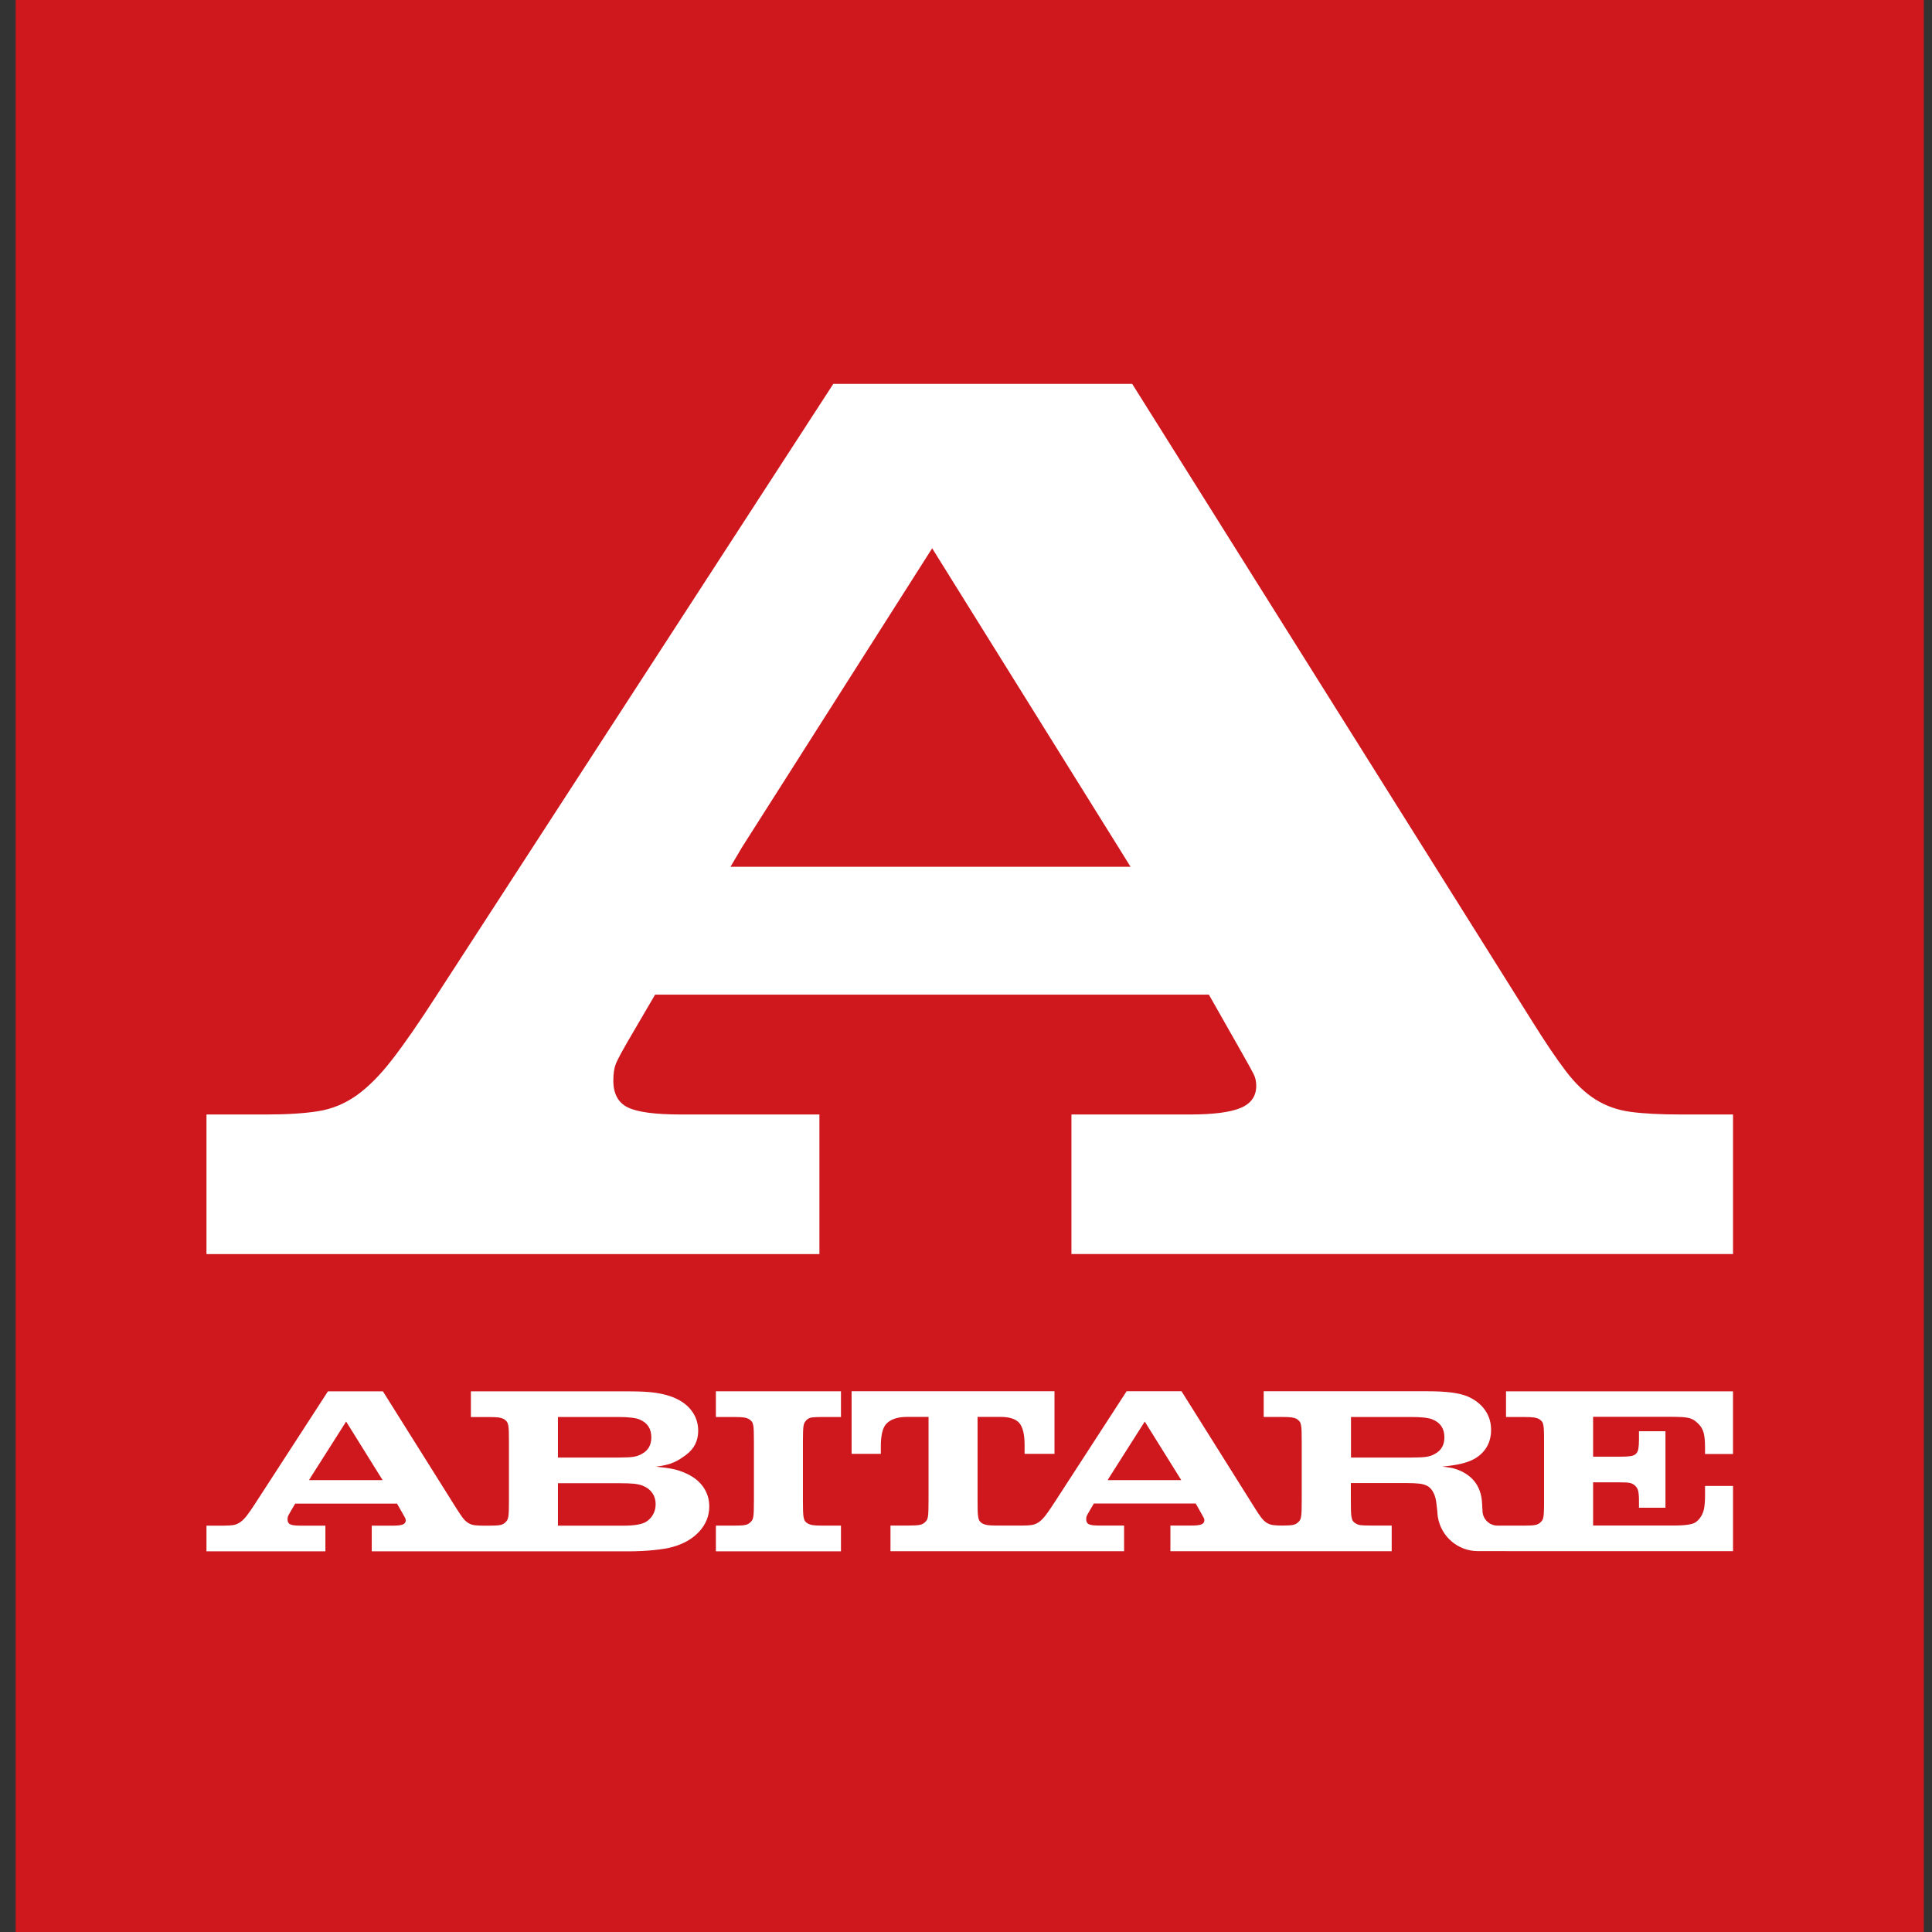 <svg width="70" height="70" viewBox="0 0 70 70" fill="none" xmlns="http://www.w3.org/2000/svg">
<rect x="0" y="0" width="70" height="70" fill="#333333" stroke="none"/>
<path d="M69.703 0H0.567V70H69.703V0Z" fill="#CE181E"/>
<path d="M23.663 54.87C23.603 54.98 23.518 55.069 23.408 55.138C23.258 55.231 22.983 55.278 22.584 55.278H20.215V53.74H22.462C22.671 53.74 22.834 53.746 22.953 53.757C23.071 53.768 23.171 53.789 23.252 53.816C23.414 53.875 23.538 53.964 23.625 54.082C23.711 54.201 23.755 54.341 23.755 54.504C23.755 54.638 23.724 54.76 23.663 54.87ZM20.215 51.341H22.419C22.587 51.341 22.736 51.349 22.866 51.363C22.996 51.378 23.096 51.398 23.165 51.428C23.454 51.544 23.599 51.76 23.599 52.08C23.599 52.358 23.483 52.557 23.252 52.679C23.165 52.73 23.066 52.765 22.953 52.783C22.84 52.8 22.668 52.809 22.436 52.809H20.215V51.341ZM11.198 53.627L11.276 53.496L12.541 51.506L13.781 53.496L13.863 53.627H11.198ZM25.482 53.879C25.337 53.67 25.129 53.505 24.857 53.384C24.707 53.315 24.551 53.262 24.389 53.227C24.227 53.192 24.019 53.164 23.765 53.141C24.337 53.072 24.567 52.928 24.859 52.711C25.151 52.493 25.297 52.203 25.297 51.838C25.297 51.571 25.219 51.332 25.063 51.12C24.907 50.909 24.685 50.746 24.396 50.629C24.206 50.553 23.992 50.499 23.756 50.464C23.518 50.429 23.207 50.412 22.82 50.412H17.061V51.342H17.711C17.884 51.342 18.007 51.349 18.08 51.359C18.152 51.371 18.214 51.392 18.266 51.42C18.306 51.45 18.338 51.477 18.362 51.507C18.384 51.536 18.402 51.579 18.414 51.636C18.425 51.694 18.432 51.773 18.436 51.871C18.438 51.971 18.44 52.098 18.44 52.254V54.366C18.44 54.517 18.438 54.636 18.436 54.727C18.432 54.816 18.427 54.89 18.418 54.949C18.409 55.006 18.394 55.051 18.374 55.083C18.354 55.115 18.329 55.142 18.301 55.166C18.254 55.212 18.191 55.243 18.11 55.257C18.029 55.271 17.896 55.278 17.711 55.278H17.532C17.394 55.278 17.281 55.272 17.195 55.261C17.108 55.249 17.03 55.222 16.96 55.177C16.892 55.133 16.824 55.07 16.761 54.987C16.698 54.902 16.623 54.79 16.536 54.652L13.874 50.411H11.882L9.239 54.487C9.123 54.667 9.024 54.809 8.944 54.913C8.863 55.017 8.783 55.097 8.705 55.151C8.627 55.206 8.542 55.241 8.45 55.257C8.357 55.27 8.242 55.277 8.103 55.277H7.481V56.208H11.79V55.277H10.868C10.694 55.277 10.576 55.261 10.512 55.229C10.449 55.197 10.418 55.138 10.418 55.051C10.418 55.004 10.424 54.967 10.435 54.936C10.446 54.909 10.481 54.845 10.539 54.746L10.696 54.478H14.384L14.597 54.851C14.642 54.932 14.671 54.984 14.683 55.006C14.694 55.03 14.7 55.057 14.7 55.086C14.7 55.156 14.666 55.205 14.597 55.234C14.527 55.262 14.414 55.277 14.258 55.277H13.469V56.208H17.061L17.06 56.207L17.061 56.208H18.22H22.753C23.083 56.208 23.392 56.193 23.68 56.164C23.969 56.135 24.197 56.098 24.365 56.05C24.78 55.935 25.106 55.745 25.344 55.481C25.58 55.218 25.698 54.918 25.698 54.582C25.698 54.322 25.626 54.087 25.482 53.879Z" fill="white"/>
<path d="M25.938 51.341H26.588C26.761 51.341 26.884 51.347 26.956 51.358C27.029 51.369 27.09 51.391 27.142 51.419C27.183 51.449 27.215 51.476 27.238 51.505C27.261 51.535 27.278 51.578 27.29 51.635C27.302 51.694 27.308 51.772 27.311 51.87C27.315 51.969 27.316 52.096 27.316 52.253V54.364C27.316 54.516 27.315 54.635 27.311 54.726C27.308 54.815 27.303 54.889 27.294 54.947C27.285 55.004 27.271 55.05 27.25 55.082C27.231 55.114 27.206 55.14 27.177 55.165C27.131 55.211 27.068 55.242 26.986 55.255C26.906 55.27 26.772 55.276 26.588 55.276H25.938V56.207H30.47V55.276H29.82C29.646 55.276 29.524 55.271 29.451 55.259C29.379 55.248 29.317 55.227 29.264 55.198C29.224 55.175 29.193 55.148 29.169 55.116C29.146 55.084 29.128 55.037 29.117 54.977C29.106 54.916 29.098 54.837 29.096 54.742C29.093 54.647 29.091 54.52 29.091 54.363V52.251C29.091 52.1 29.093 51.979 29.096 51.887C29.098 51.794 29.105 51.72 29.113 51.665C29.122 51.611 29.136 51.567 29.156 51.535C29.177 51.503 29.201 51.472 29.23 51.444C29.276 51.397 29.338 51.368 29.416 51.357C29.494 51.347 29.629 51.34 29.82 51.34H30.47V50.41H25.938V51.341Z" fill="white"/>
<path d="M51.985 52.679C51.899 52.73 51.799 52.766 51.687 52.782C51.573 52.8 51.401 52.809 51.17 52.809H48.949V51.341H51.153C51.321 51.341 51.47 51.347 51.6 51.362C51.73 51.377 51.83 51.399 51.899 51.427C52.188 51.543 52.333 51.76 52.333 52.079C52.333 52.358 52.216 52.557 51.985 52.679ZM40.134 53.627L40.212 53.496L41.477 51.506L42.718 53.496L42.799 53.627H40.134ZM62.79 52.688V50.411H54.566V51.341H55.217C55.391 51.341 55.513 51.347 55.586 51.359C55.657 51.37 55.72 51.39 55.772 51.419C55.813 51.447 55.844 51.477 55.868 51.505C55.891 51.535 55.908 51.578 55.919 51.636C55.931 51.693 55.937 51.772 55.94 51.87C55.944 51.969 55.944 52.095 55.944 52.253V54.364C55.944 54.517 55.944 54.636 55.94 54.725C55.937 54.815 55.932 54.889 55.923 54.946C55.914 55.004 55.9 55.05 55.879 55.081C55.86 55.112 55.835 55.14 55.806 55.165C55.759 55.21 55.696 55.241 55.616 55.254C55.535 55.271 55.401 55.276 55.217 55.276H54.566H54.26C53.958 55.276 53.713 55.032 53.713 54.729C53.713 54.729 53.703 54.558 53.696 54.432C53.658 53.825 53.326 53.509 53.027 53.347C52.842 53.245 52.67 53.202 52.592 53.185L52.583 53.184C52.482 53.166 52.374 53.149 52.257 53.137C52.614 53.104 52.918 53.055 53.17 52.968C53.324 52.913 53.459 52.844 53.574 52.756C53.806 52.576 53.949 52.346 54.001 52.066C54.009 52.03 54.014 51.994 54.017 51.959C54.019 51.942 54.021 51.926 54.022 51.909V51.901C54.024 51.87 54.025 51.84 54.025 51.808C54.025 51.541 53.953 51.304 53.808 51.095C53.664 50.887 53.456 50.721 53.185 50.6C53.034 50.536 52.843 50.488 52.609 50.456C52.374 50.425 52.082 50.408 51.73 50.408H51.545H45.786V51.339H46.437C46.61 51.339 46.732 51.344 46.805 51.356C46.878 51.368 46.939 51.387 46.992 51.416C47.032 51.445 47.064 51.474 47.087 51.503C47.109 51.532 47.127 51.575 47.138 51.633C47.15 51.69 47.157 51.769 47.16 51.868C47.162 51.967 47.164 52.093 47.164 52.25V54.362C47.164 54.514 47.162 54.633 47.16 54.723C47.157 54.813 47.151 54.887 47.142 54.944C47.133 55.002 47.12 55.047 47.099 55.078C47.08 55.11 47.054 55.138 47.025 55.162C46.979 55.208 46.915 55.239 46.835 55.252C46.757 55.267 46.63 55.274 46.457 55.274C46.323 55.274 46.213 55.268 46.129 55.257C46.043 55.245 45.964 55.218 45.895 55.174C45.826 55.13 45.759 55.067 45.696 54.983C45.632 54.899 45.557 54.788 45.471 54.649L42.809 50.408H40.819L38.175 54.484C38.059 54.663 37.96 54.805 37.88 54.909C37.799 55.012 37.719 55.094 37.642 55.148C37.563 55.203 37.478 55.238 37.386 55.253C37.294 55.268 37.177 55.274 37.039 55.274H36.796H36.311H36.146C35.972 55.274 35.85 55.268 35.777 55.257C35.705 55.245 35.643 55.226 35.591 55.197C35.55 55.174 35.519 55.145 35.497 55.113C35.473 55.082 35.455 55.035 35.445 54.974C35.433 54.914 35.425 54.835 35.423 54.739C35.42 54.644 35.419 54.518 35.419 54.361V51.337H36.247C36.576 51.337 36.805 51.411 36.932 51.559C37.059 51.706 37.123 51.974 37.123 52.362V52.675H38.206V50.407H30.855V52.675H31.914V52.405C31.914 52.012 31.977 51.742 32.103 51.598C32.259 51.424 32.516 51.337 32.872 51.337H33.643V54.361C33.643 54.514 33.642 54.634 33.638 54.726C33.636 54.819 33.63 54.893 33.621 54.947C33.612 55.002 33.599 55.047 33.578 55.078C33.558 55.109 33.533 55.137 33.504 55.161C33.458 55.208 33.394 55.238 33.313 55.251C33.233 55.267 33.1 55.273 32.915 55.273H32.264V56.203H36.312V56.204H40.728V55.273H39.806C39.633 55.273 39.515 55.257 39.45 55.226C39.386 55.194 39.355 55.134 39.355 55.047C39.355 55 39.361 54.963 39.371 54.933C39.383 54.905 39.418 54.841 39.476 54.742L39.633 54.474H43.322L43.533 54.847C43.58 54.928 43.608 54.98 43.619 55.003C43.632 55.026 43.636 55.052 43.636 55.082C43.636 55.151 43.602 55.2 43.532 55.23C43.463 55.258 43.349 55.273 43.194 55.273H42.406V56.204H47.157V56.203H50.424V55.273H49.67C49.496 55.273 49.374 55.269 49.302 55.26C49.229 55.25 49.167 55.23 49.116 55.195C49.075 55.172 49.044 55.144 49.021 55.112C48.997 55.08 48.98 55.033 48.969 54.972C48.958 54.912 48.951 54.834 48.948 54.738C48.945 54.643 48.944 54.517 48.944 54.359V53.734H50.963C51.16 53.734 51.319 53.742 51.44 53.756C51.562 53.771 51.683 53.812 51.757 53.865C51.99 54.033 52.034 54.355 52.051 54.533L52.077 54.765C52.079 54.84 52.087 54.914 52.1 54.986C52.222 55.674 52.82 56.197 53.54 56.2H53.55H53.553H53.558H54.567V56.201H62.791V53.838H61.777V54.15C61.777 54.382 61.763 54.559 61.737 54.681C61.712 54.801 61.66 54.912 61.586 55.01C61.545 55.063 61.501 55.105 61.456 55.14C61.409 55.175 61.352 55.201 61.282 55.218C61.212 55.236 61.129 55.249 61.029 55.258C60.931 55.267 60.813 55.272 60.674 55.272H57.721V53.708H58.672C58.839 53.708 58.958 53.713 59.027 53.725C59.096 53.737 59.155 53.76 59.201 53.794C59.27 53.846 59.319 53.91 59.344 53.985C59.369 54.06 59.383 54.183 59.383 54.35V54.628H60.343V51.856H59.383V52.161C59.383 52.299 59.376 52.41 59.361 52.491C59.347 52.572 59.317 52.633 59.271 52.677C59.224 52.721 59.158 52.748 59.072 52.76C58.986 52.772 58.866 52.778 58.716 52.778H57.721V51.334H60.537C60.699 51.334 60.831 51.338 60.935 51.343C61.039 51.349 61.125 51.36 61.195 51.378C61.264 51.395 61.323 51.421 61.373 51.452C61.422 51.483 61.472 51.526 61.525 51.578C61.623 51.671 61.69 51.779 61.724 51.904C61.759 52.027 61.776 52.207 61.776 52.438V52.681H62.79V52.688Z" fill="white"/>
<path d="M26.467 31.404L26.89 30.689L33.774 19.865L40.517 30.689L40.961 31.404H26.467ZM60.92 40.38C60.166 40.38 59.553 40.349 59.081 40.285C58.609 40.222 58.185 40.072 57.808 39.835C57.431 39.6 57.07 39.253 56.723 38.795C56.377 38.34 55.969 37.732 55.497 36.976L41.022 13.909H30.192L15.81 36.078C15.181 37.055 14.646 37.827 14.206 38.394C13.766 38.962 13.334 39.395 12.91 39.695C12.485 39.994 12.021 40.184 11.519 40.262C11.015 40.342 10.386 40.38 9.633 40.38H8.124H7.481V45.438H8.124H29.689V40.38H24.674C23.731 40.38 23.086 40.293 22.74 40.12C22.394 39.948 22.222 39.625 22.222 39.152C22.222 38.898 22.253 38.694 22.316 38.537C22.379 38.379 22.567 38.033 22.882 37.497L23.736 36.037H43.8L44.95 38.064C45.201 38.505 45.358 38.789 45.421 38.915C45.484 39.041 45.516 39.182 45.516 39.34C45.516 39.717 45.327 39.985 44.95 40.143C44.572 40.301 43.959 40.38 43.111 40.38H38.82V45.437H62.791V40.38H60.92Z" fill="white"/>
</svg>
